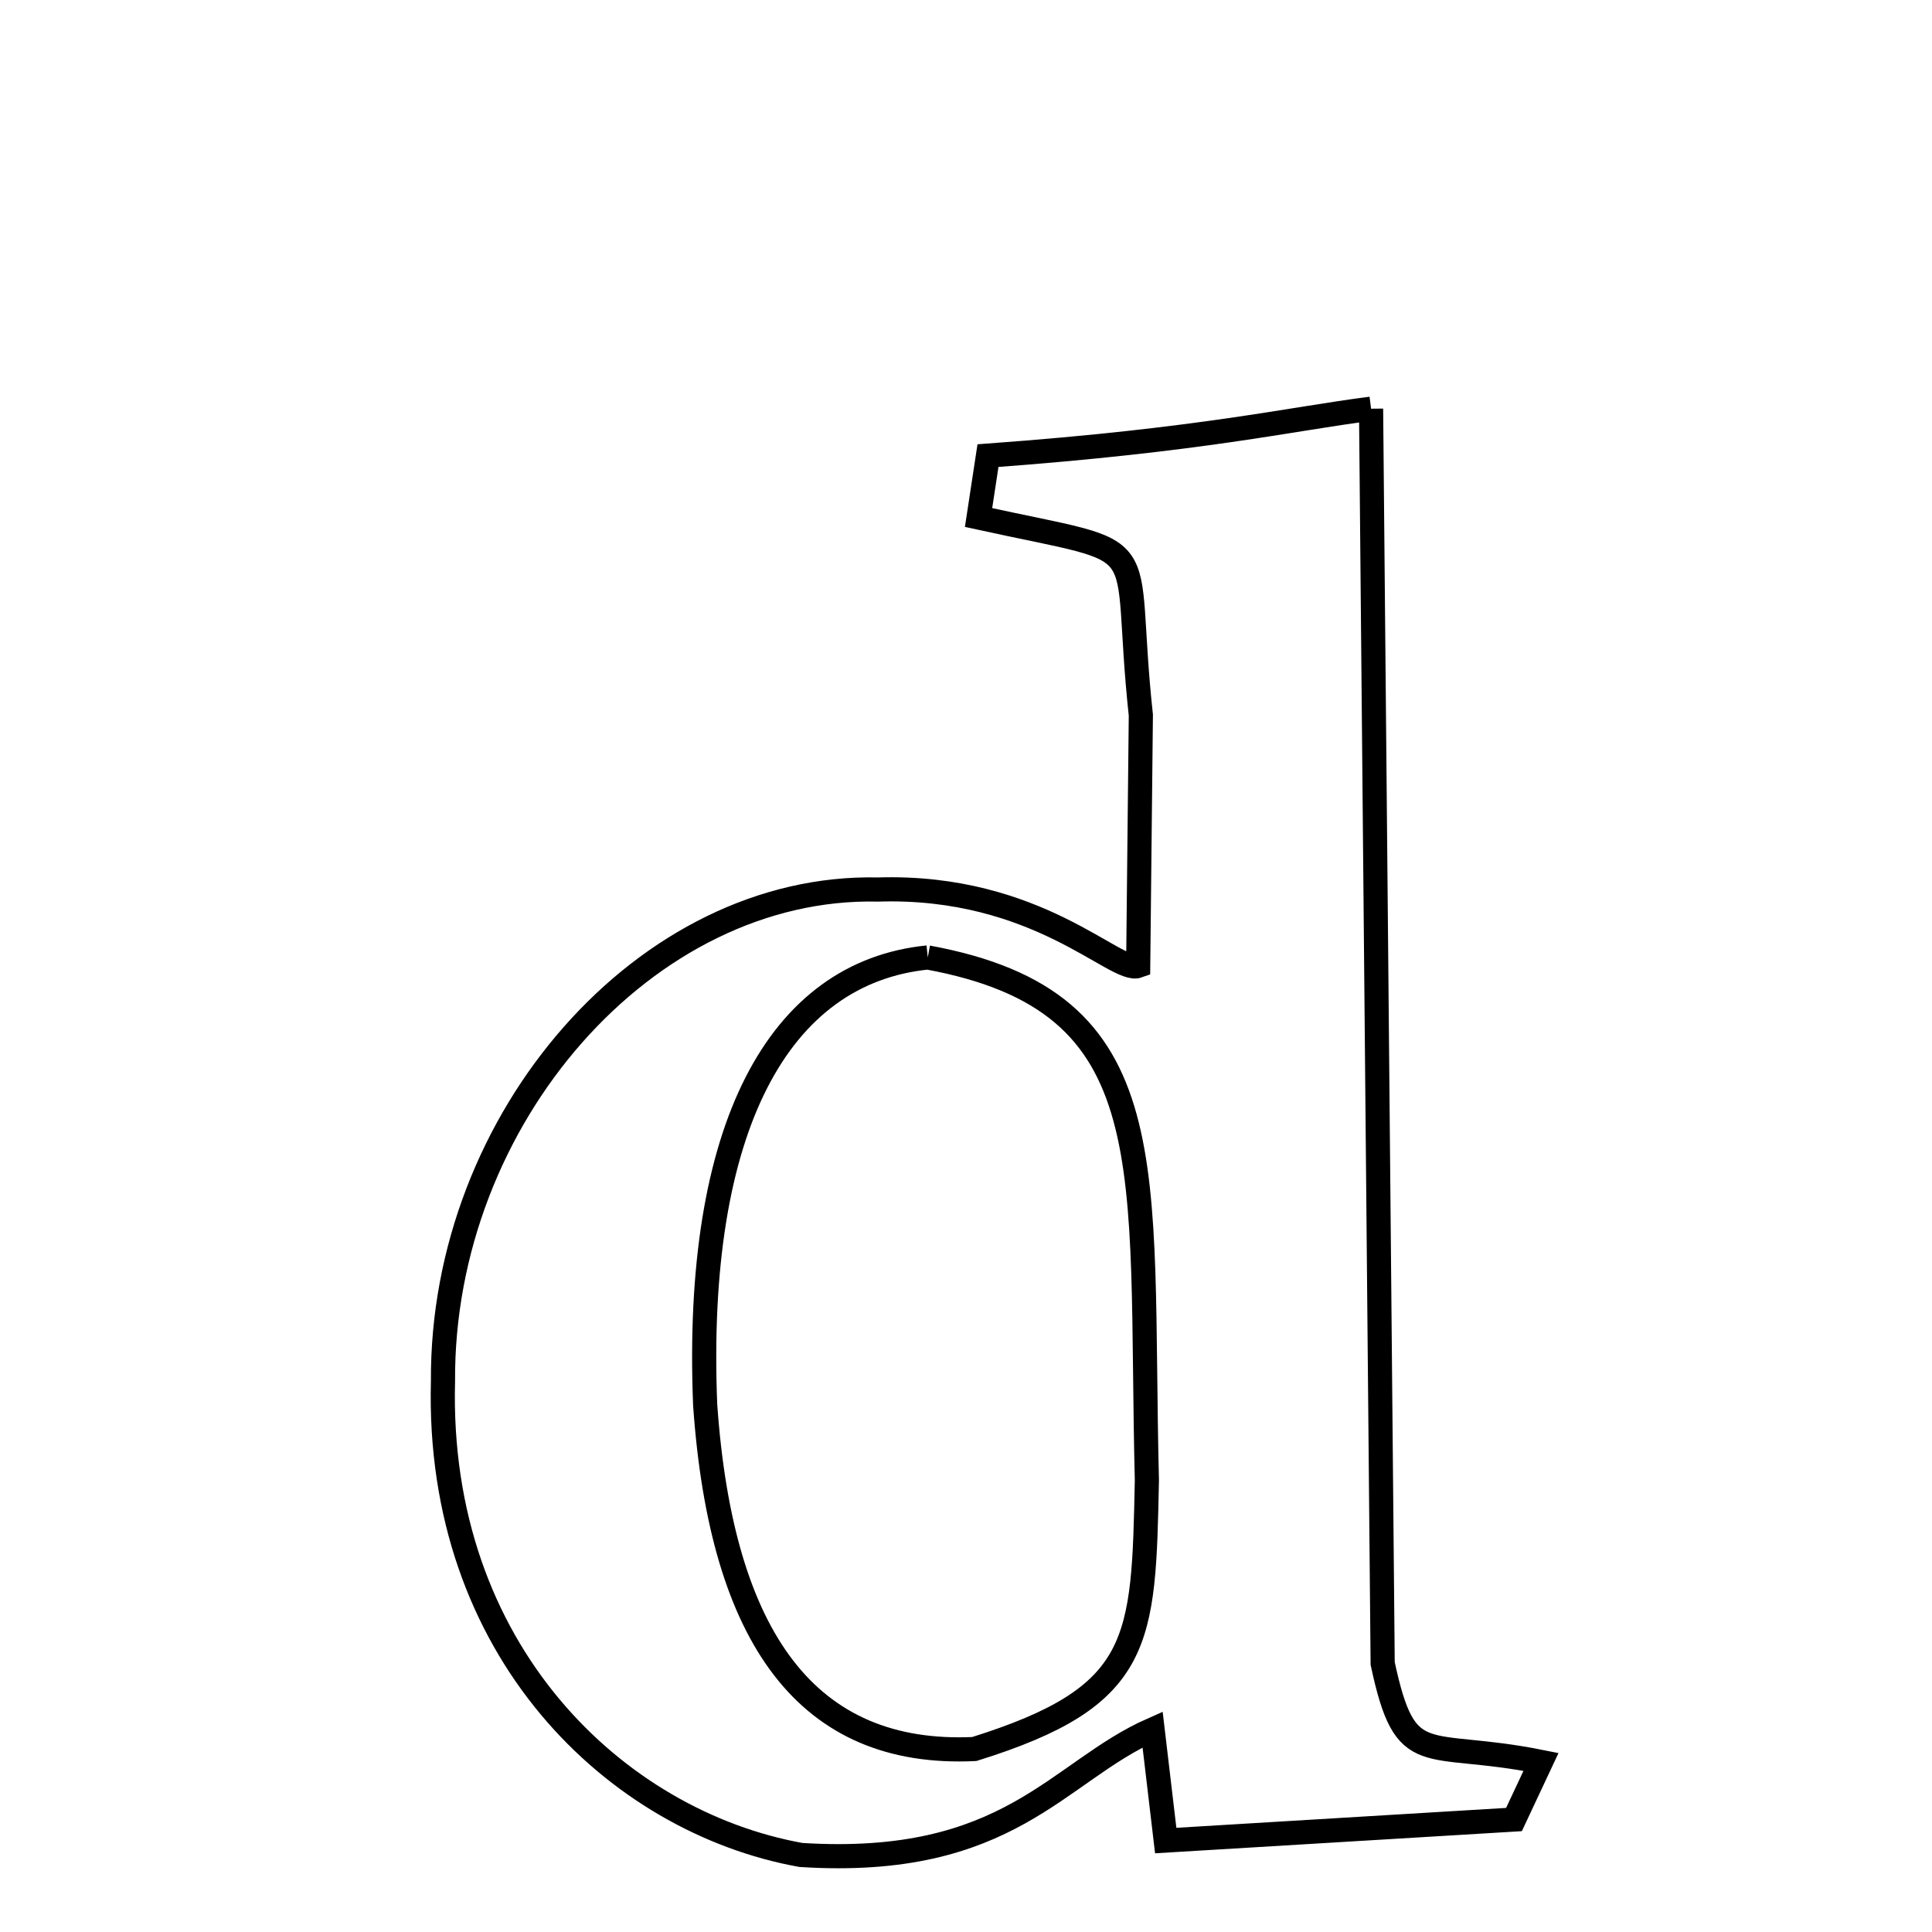 
<svg xmlns="http://www.w3.org/2000/svg" xmlns:xlink="http://www.w3.org/1999/xlink" width="50px" height="50px" style="-ms-transform: rotate(360deg); -webkit-transform: rotate(360deg); transform: rotate(360deg);" preserveAspectRatio="xMidYMid meet" viewBox="0 0 24 24"><path d="M 17.032 5.077 L 17.176 20.664 C 17.464 22.01 17.686 21.595 19.143 21.887 L 18.807 22.603 L 14.481 22.864 L 14.318 21.484 C 13.133 22.006 12.539 23.207 9.949 23.043 C 7.649 22.629 5.413 20.5 5.503 17.157 C 5.483 13.893 8.026 10.983 10.908 11.05 C 12.892 10.988 13.863 12.1 14.139 11.999 L 14.172 8.884 C 13.923 6.581 14.445 6.93 12.156 6.429 L 12.273 5.66 C 14.947 5.464 16.013 5.207 17.032 5.077 M 11.525 11.894 C 9.675 12.079 8.62 14.002 8.76 17.454 C 8.964 20.366 10.039 21.824 12.103 21.727 C 14.2 21.072 14.205 20.398 14.247 18.39 C 14.149 14.478 14.527 12.446 11.525 11.894 " fill="none" stroke="black" stroke-width="0.3"></path></svg>